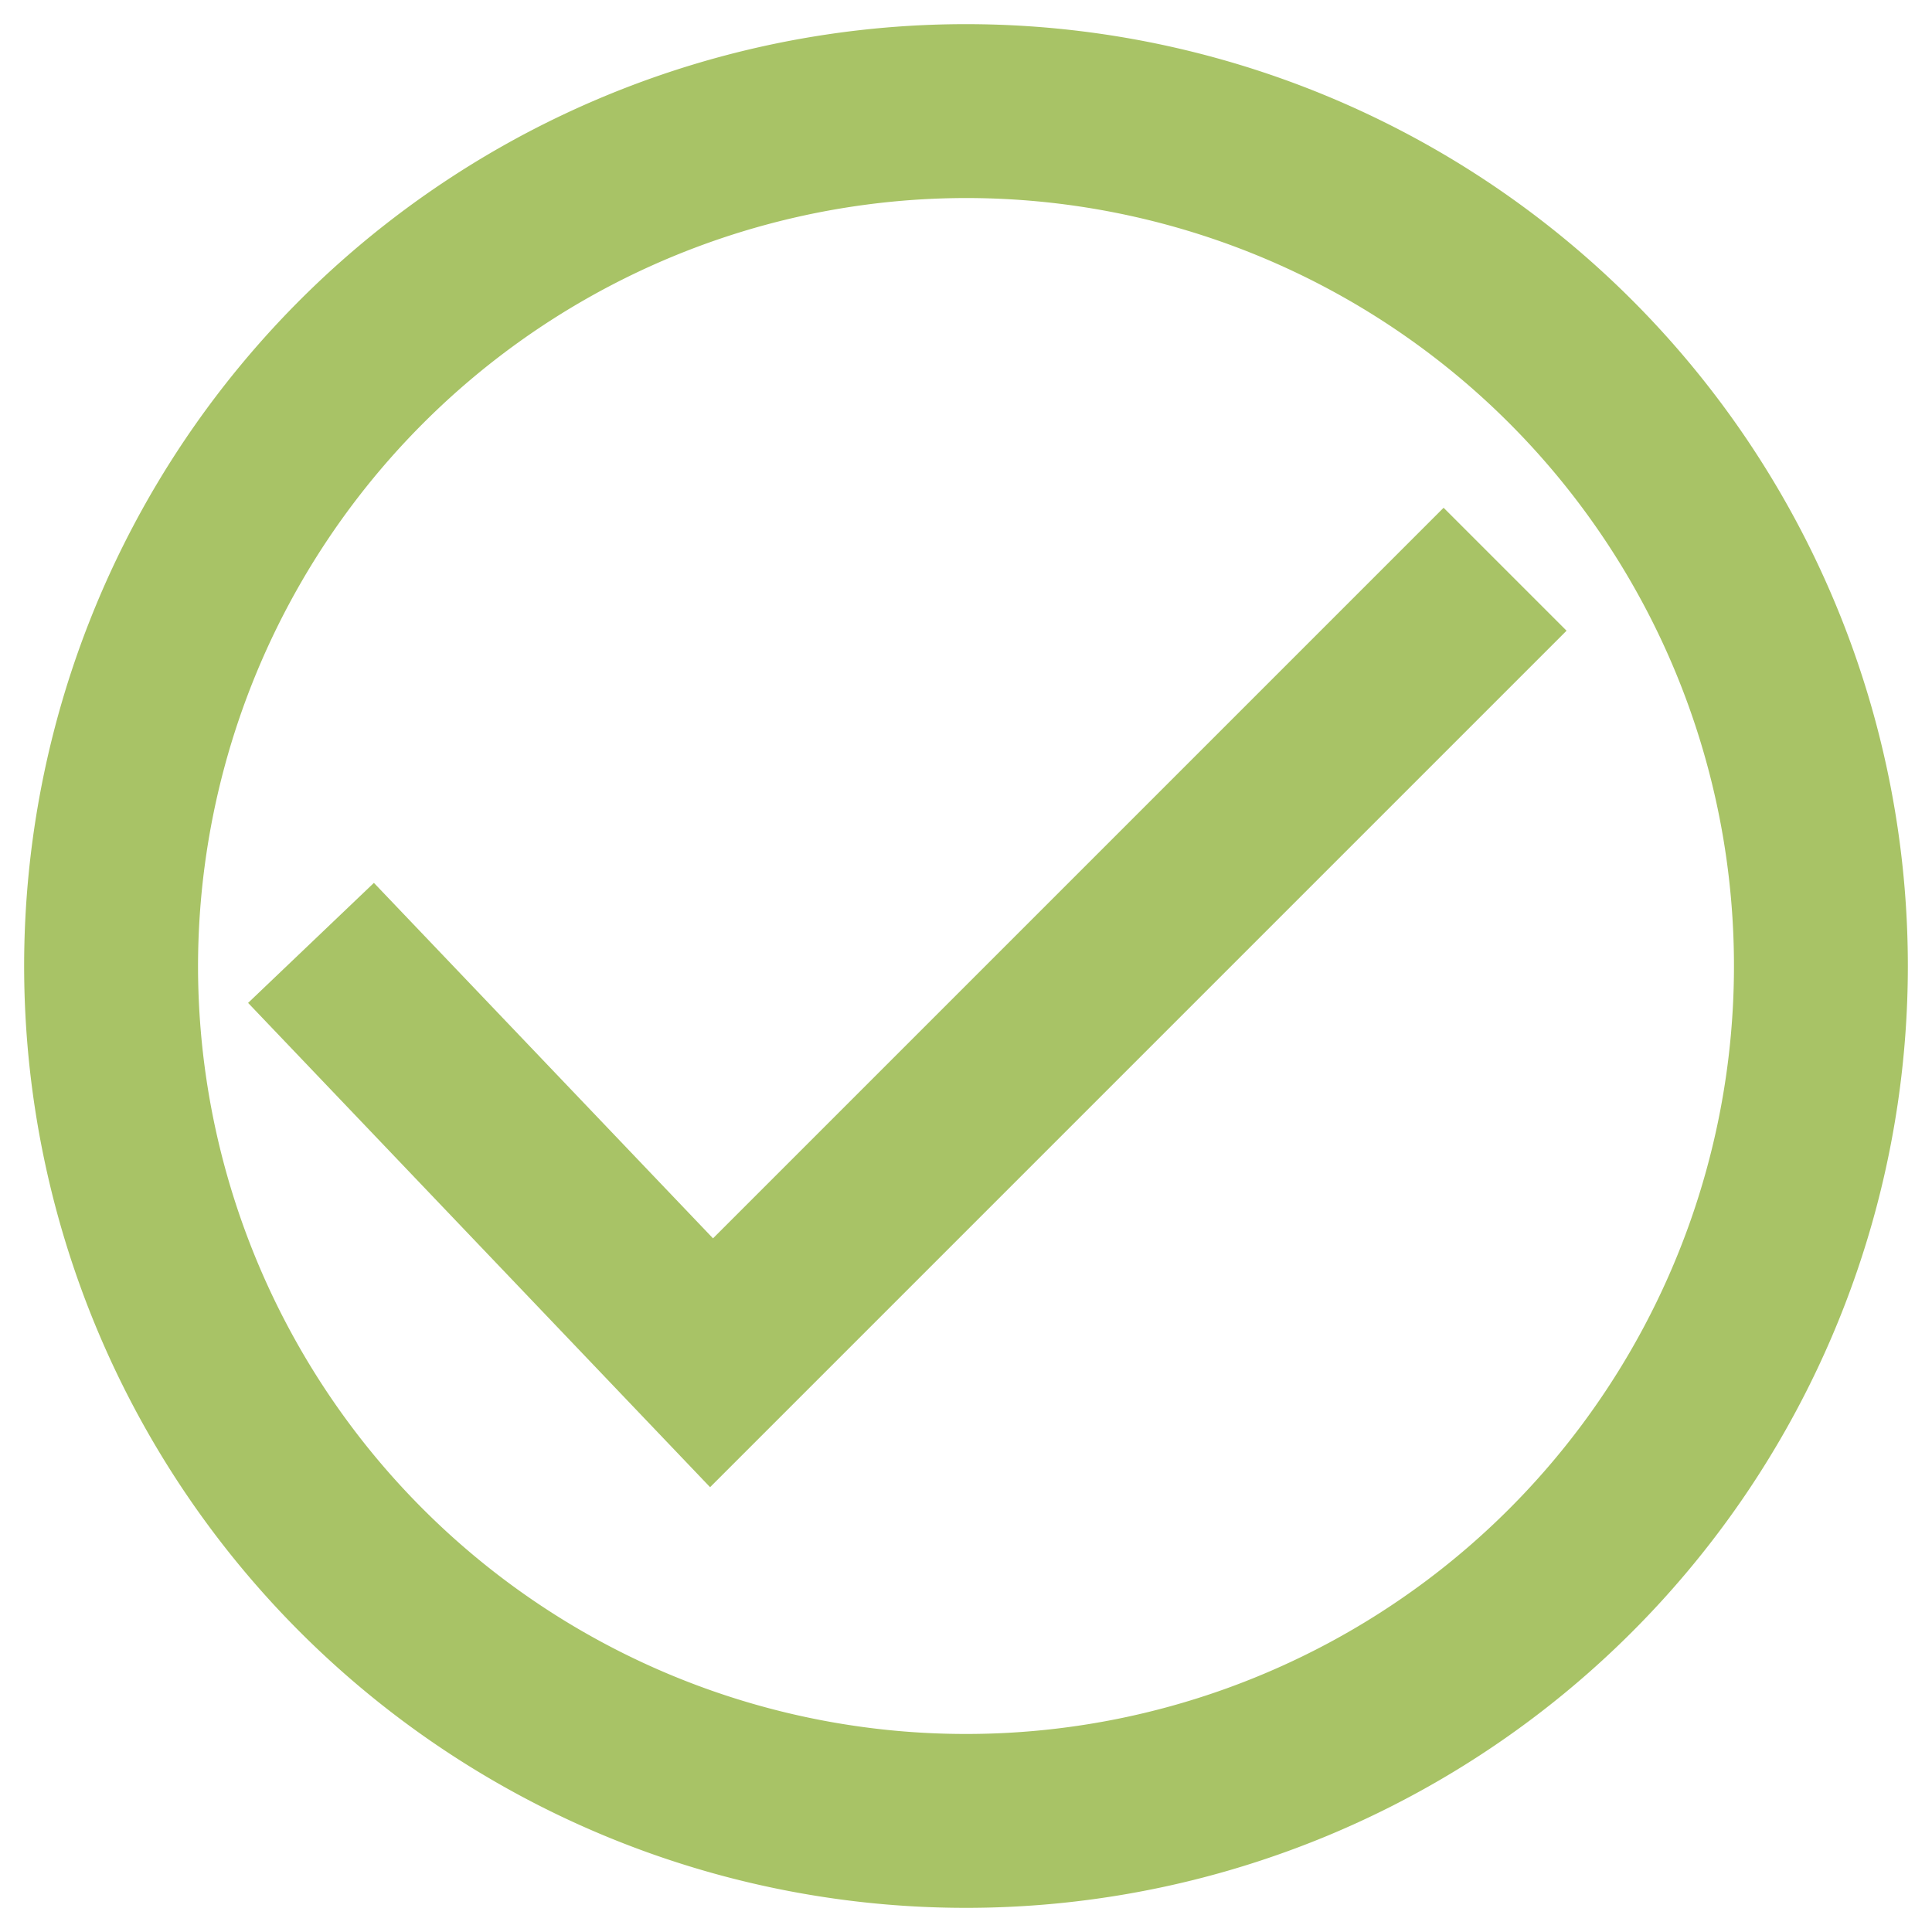 <svg xmlns="http://www.w3.org/2000/svg" viewBox="0 0 200 200"><defs><style>.cls-1{fill:#a8c366;}</style></defs><path class="cls-1" d="M100,20.5A79.5,79.5,0,1,1,20.5,100,79.591,79.591,0,0,1,100,20.5m0-18A97.5,97.5,0,1,0,197.5,100,97.5,97.5,0,0,0,100,2.5Z"/><polygon class="cls-1" points="73.508 153.953 25.683 103.82 38.707 91.396 73.811 128.193 149.441 52.563 162.169 65.291 73.508 153.953"/></svg>